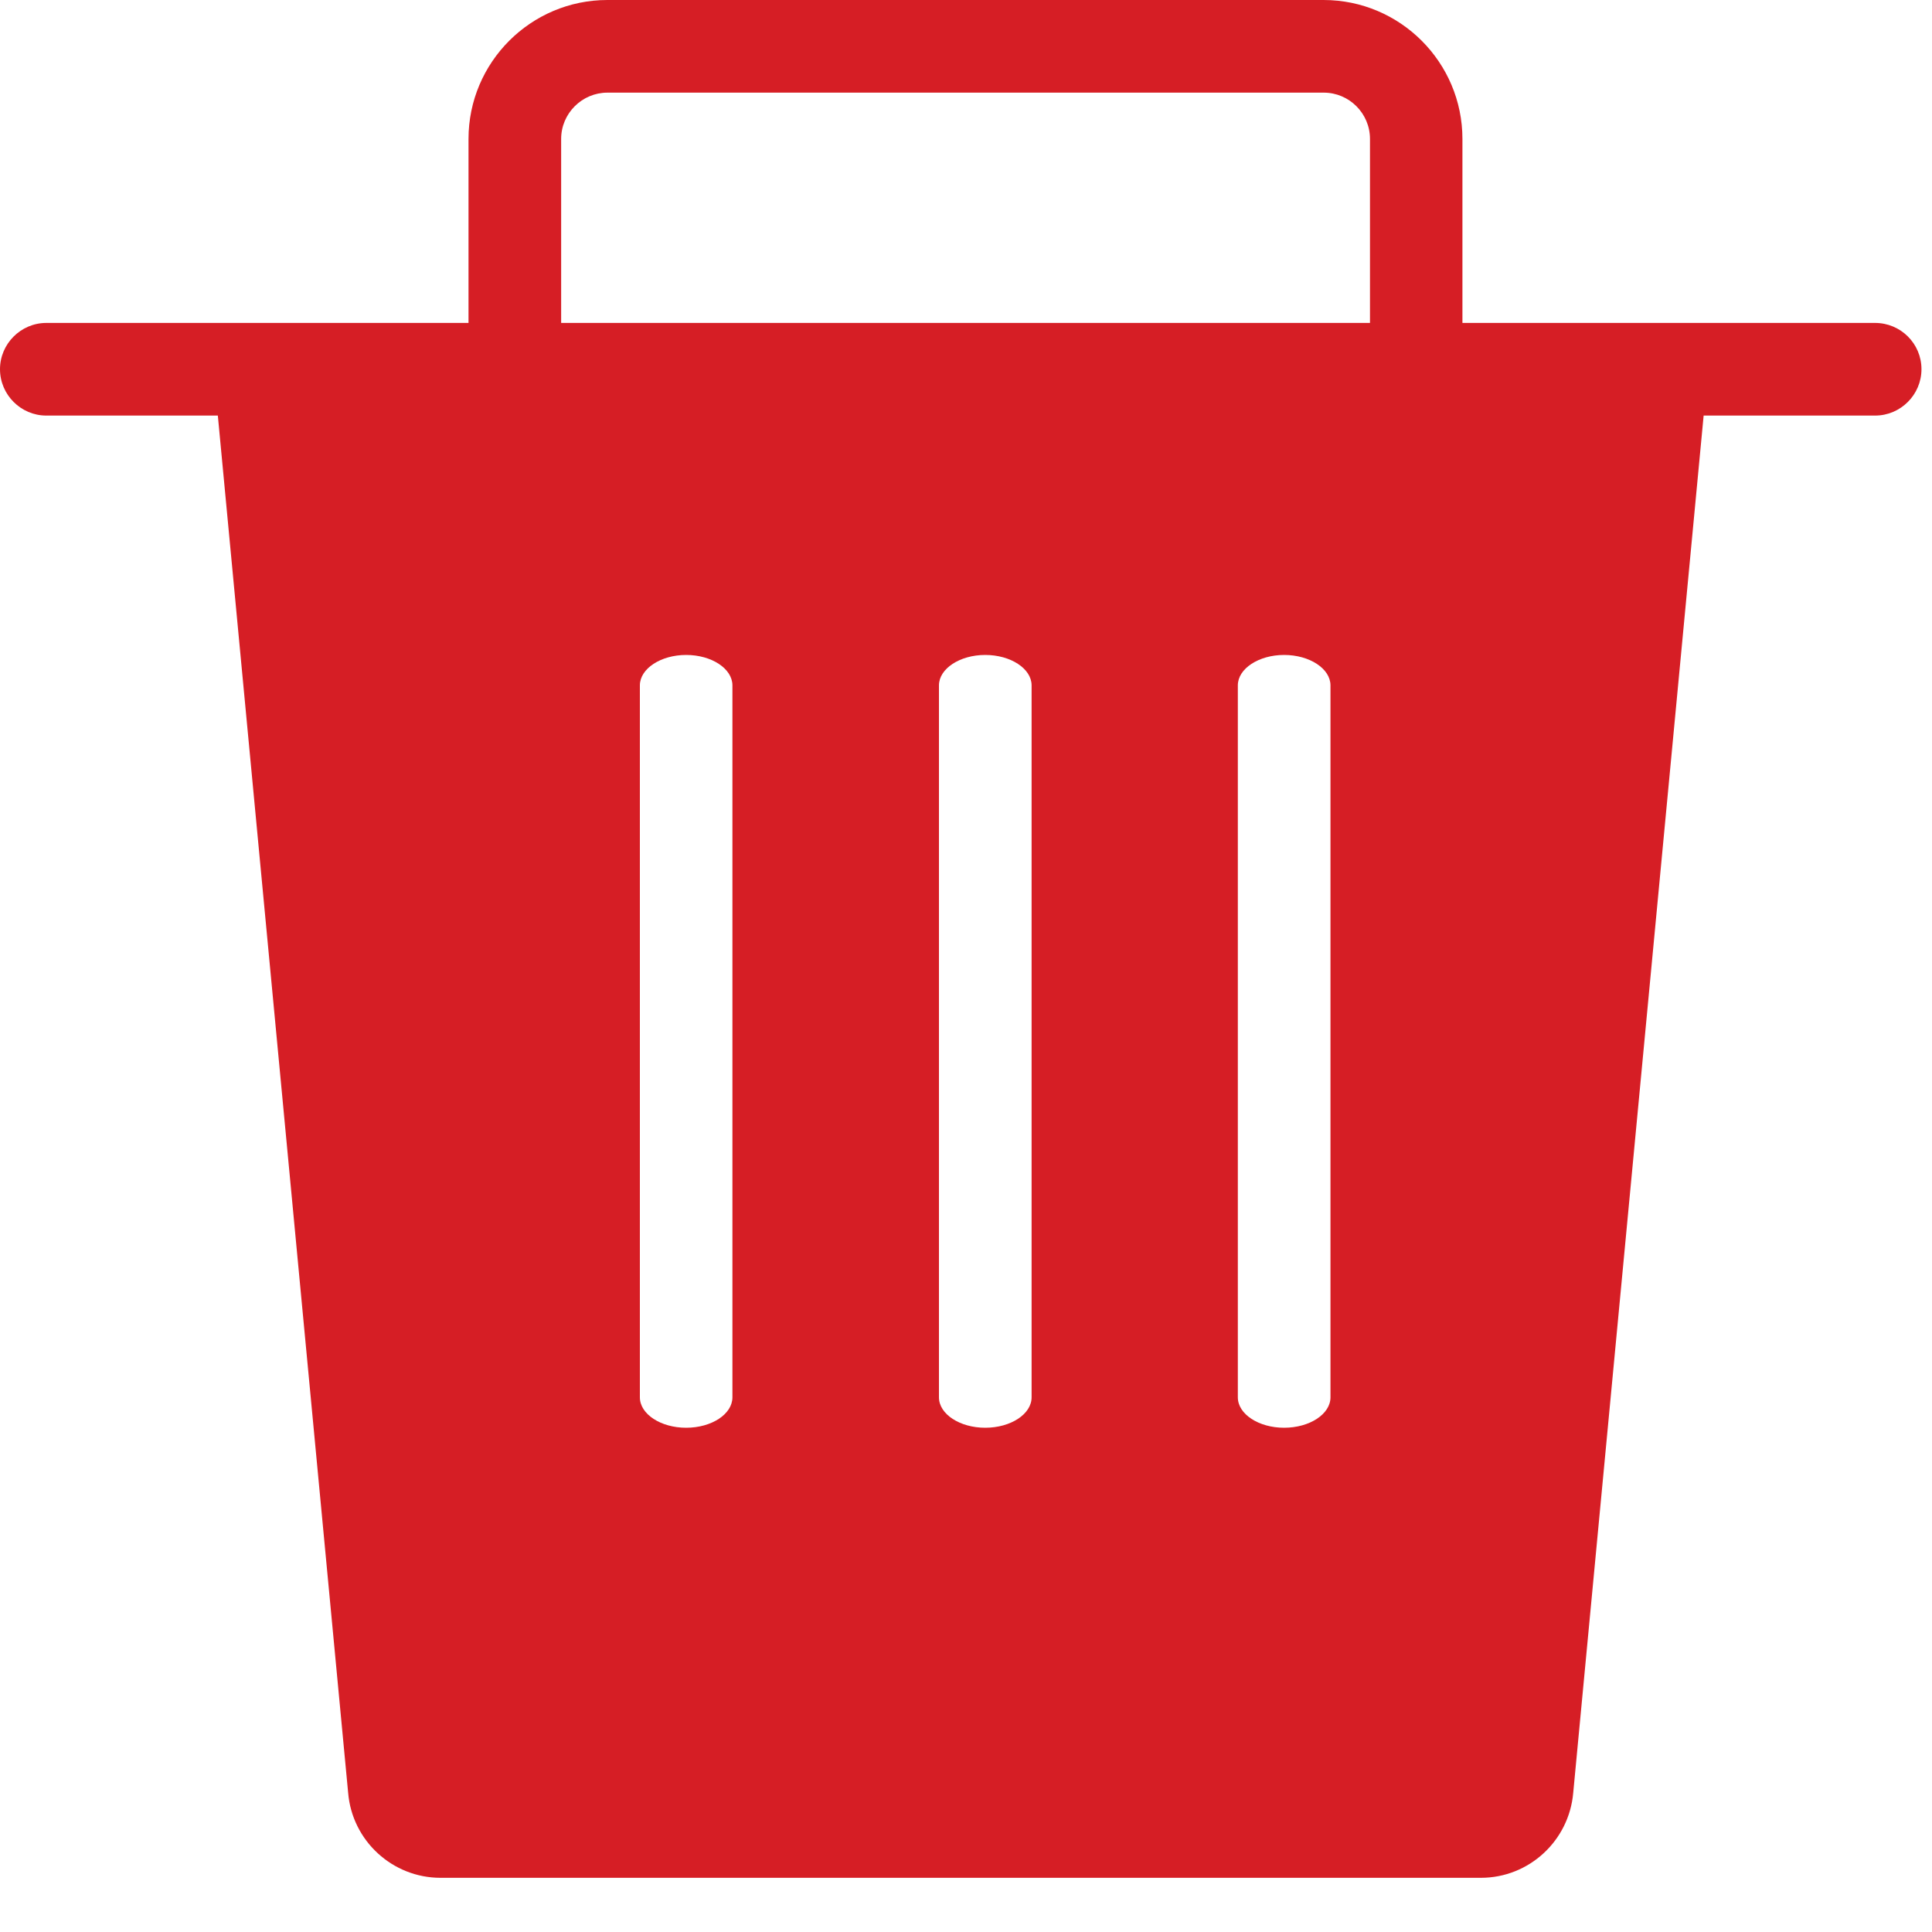 <?xml version="1.0" encoding="UTF-8"?>
<svg width="20px" height="20px" viewBox="0 0 20 20" version="1.1" xmlns="http://www.w3.org/2000/svg" xmlns:xlink="http://www.w3.org/1999/xlink">
    <!-- Generator: Sketch 64 (93537) - https://sketch.com -->
    <title>形状</title>
    <desc>Created with Sketch.</desc>
    <g id="页面-1" stroke="none" stroke-width="1" fill="none" fill-rule="evenodd">
        <g id="我的收藏" transform="translate(-368, -152)" fill="#d61e25" fill-rule="nonzero">
            <g id="编组" transform="translate(270, 146)">
                <path d="M117.411,9.343 L113.139,9.343 L113.139,7.438 C113.139,6.645 112.494,6 111.701,6 L104.288,6 C103.495,6 102.85,6.645 102.85,7.438 L102.85,9.343 L98.479,9.343 C98.216,9.343 98,9.559 98,9.822 C98,10.086 98.216,10.302 98.479,10.302 L100.255,10.302 L101.604,24.559 C101.645,25.055 102.062,25.439 102.56,25.439 L113.33,25.439 C113.829,25.439 114.243,25.055 114.286,24.559 L115.636,10.302 L117.411,10.302 C117.675,10.302 117.891,10.086 117.891,9.822 C117.891,9.556 117.675,9.343 117.411,9.343 Z M105.582,20.465 C105.582,20.639 105.367,20.78 105.103,20.78 C104.84,20.78 104.624,20.639 104.624,20.465 L104.624,13.095 C104.624,12.922 104.84,12.78 105.103,12.78 C105.367,12.78 105.582,12.922 105.582,13.095 L105.582,20.465 Z M108.679,20.465 C108.679,20.639 108.463,20.78 108.199,20.78 C107.936,20.78 107.72,20.639 107.72,20.465 L107.72,13.095 C107.72,12.922 107.936,12.78 108.199,12.78 C108.463,12.78 108.679,12.922 108.679,13.095 L108.679,20.465 Z M111.773,20.465 C111.773,20.639 111.557,20.78 111.293,20.78 C111.03,20.78 110.814,20.639 110.814,20.465 L110.814,13.095 C110.814,12.922 111.03,12.78 111.293,12.78 C111.557,12.78 111.773,12.922 111.773,13.095 L111.773,20.465 Z M112.18,9.343 L103.809,9.343 L103.809,7.438 C103.809,7.174 104.025,6.959 104.288,6.959 L111.703,6.959 C111.967,6.959 112.182,7.174 112.182,7.438 L112.182,9.343 L112.18,9.343 Z" id="形状"></path>
            </g>
        </g>
    </g>
</svg>